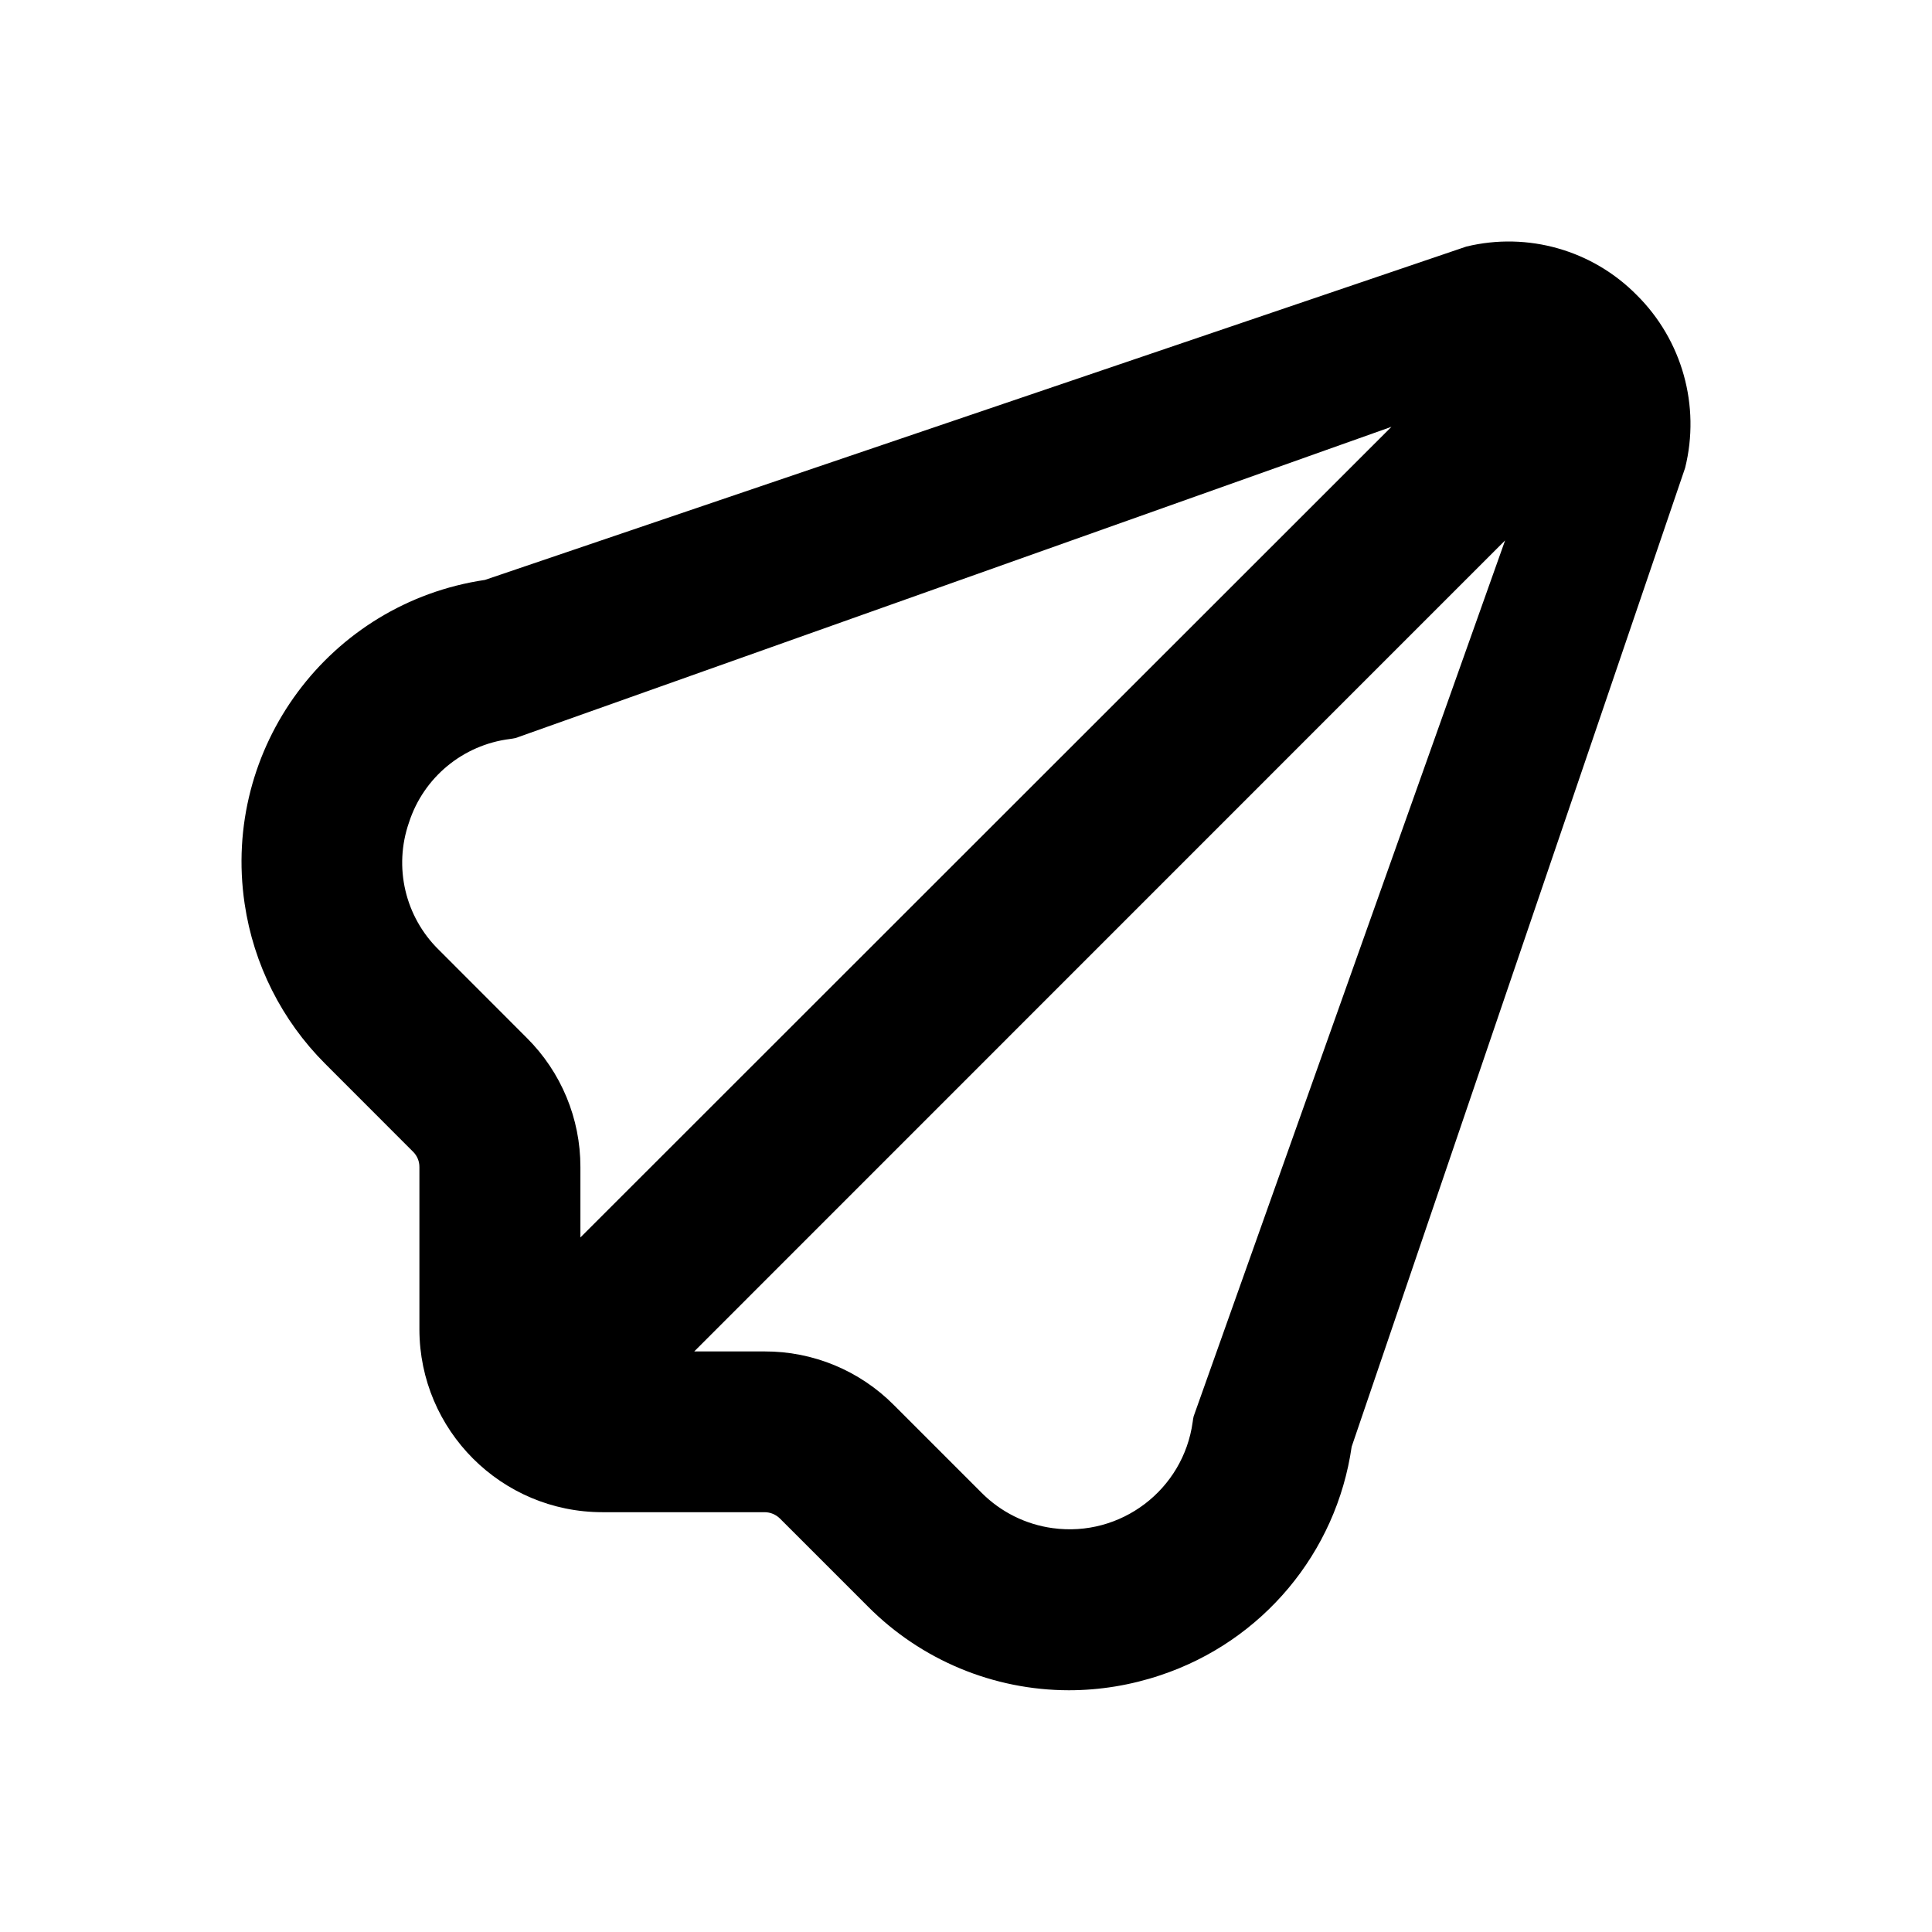 <?xml version="1.0" encoding="UTF-8"?>
<svg width="24px" height="24px" viewBox="0 0 24 24" version="1.1" xmlns="http://www.w3.org/2000/svg" xmlns:xlink="http://www.w3.org/1999/xlink">
    <title>Icons/send</title>
    <g id="Symbols" stroke="none" stroke-width="1" fill="none" fill-rule="evenodd">
        <g id="Icons/send" fill="#000000">
            <path d="M20.333,3.666 C19.782,3.107 18.978,2.878 18.215,3.063 L6.024,7.204 C4.089,7.491 2.752,9.292 3.039,11.227 C3.15,11.979 3.501,12.676 4.038,13.213 L5.131,14.307 C5.182,14.357 5.211,14.426 5.21,14.498 L5.21,16.514 C5.212,17.768 6.228,18.784 7.482,18.785 L9.498,18.785 C9.57,18.785 9.639,18.814 9.69,18.865 L10.782,19.957 C11.443,20.622 12.341,20.996 13.278,20.997 C13.665,20.997 14.05,20.933 14.416,20.81 C15.681,20.389 16.601,19.291 16.791,17.971 L20.933,5.813 C21.125,5.042 20.897,4.226 20.333,3.666 Z M5.081,10.216 C5.262,9.657 5.751,9.253 6.335,9.18 C6.358,9.177 6.382,9.173 6.405,9.168 L17.285,5.302 L7.21,15.372 L7.21,14.498 C7.211,13.895 6.971,13.317 6.543,12.892 L5.452,11.8 C5.032,11.389 4.887,10.772 5.081,10.216 Z M14.828,17.594 C14.822,17.617 14.819,17.641 14.816,17.664 C14.7,18.508 13.921,19.099 13.077,18.983 C12.744,18.938 12.434,18.784 12.196,18.546 L11.104,17.454 C10.679,17.026 10.101,16.786 9.498,16.788 L8.624,16.788 L18.697,6.713 L14.828,17.594 Z" id="Shape"></path>
        </g>
    </g>
</svg>
